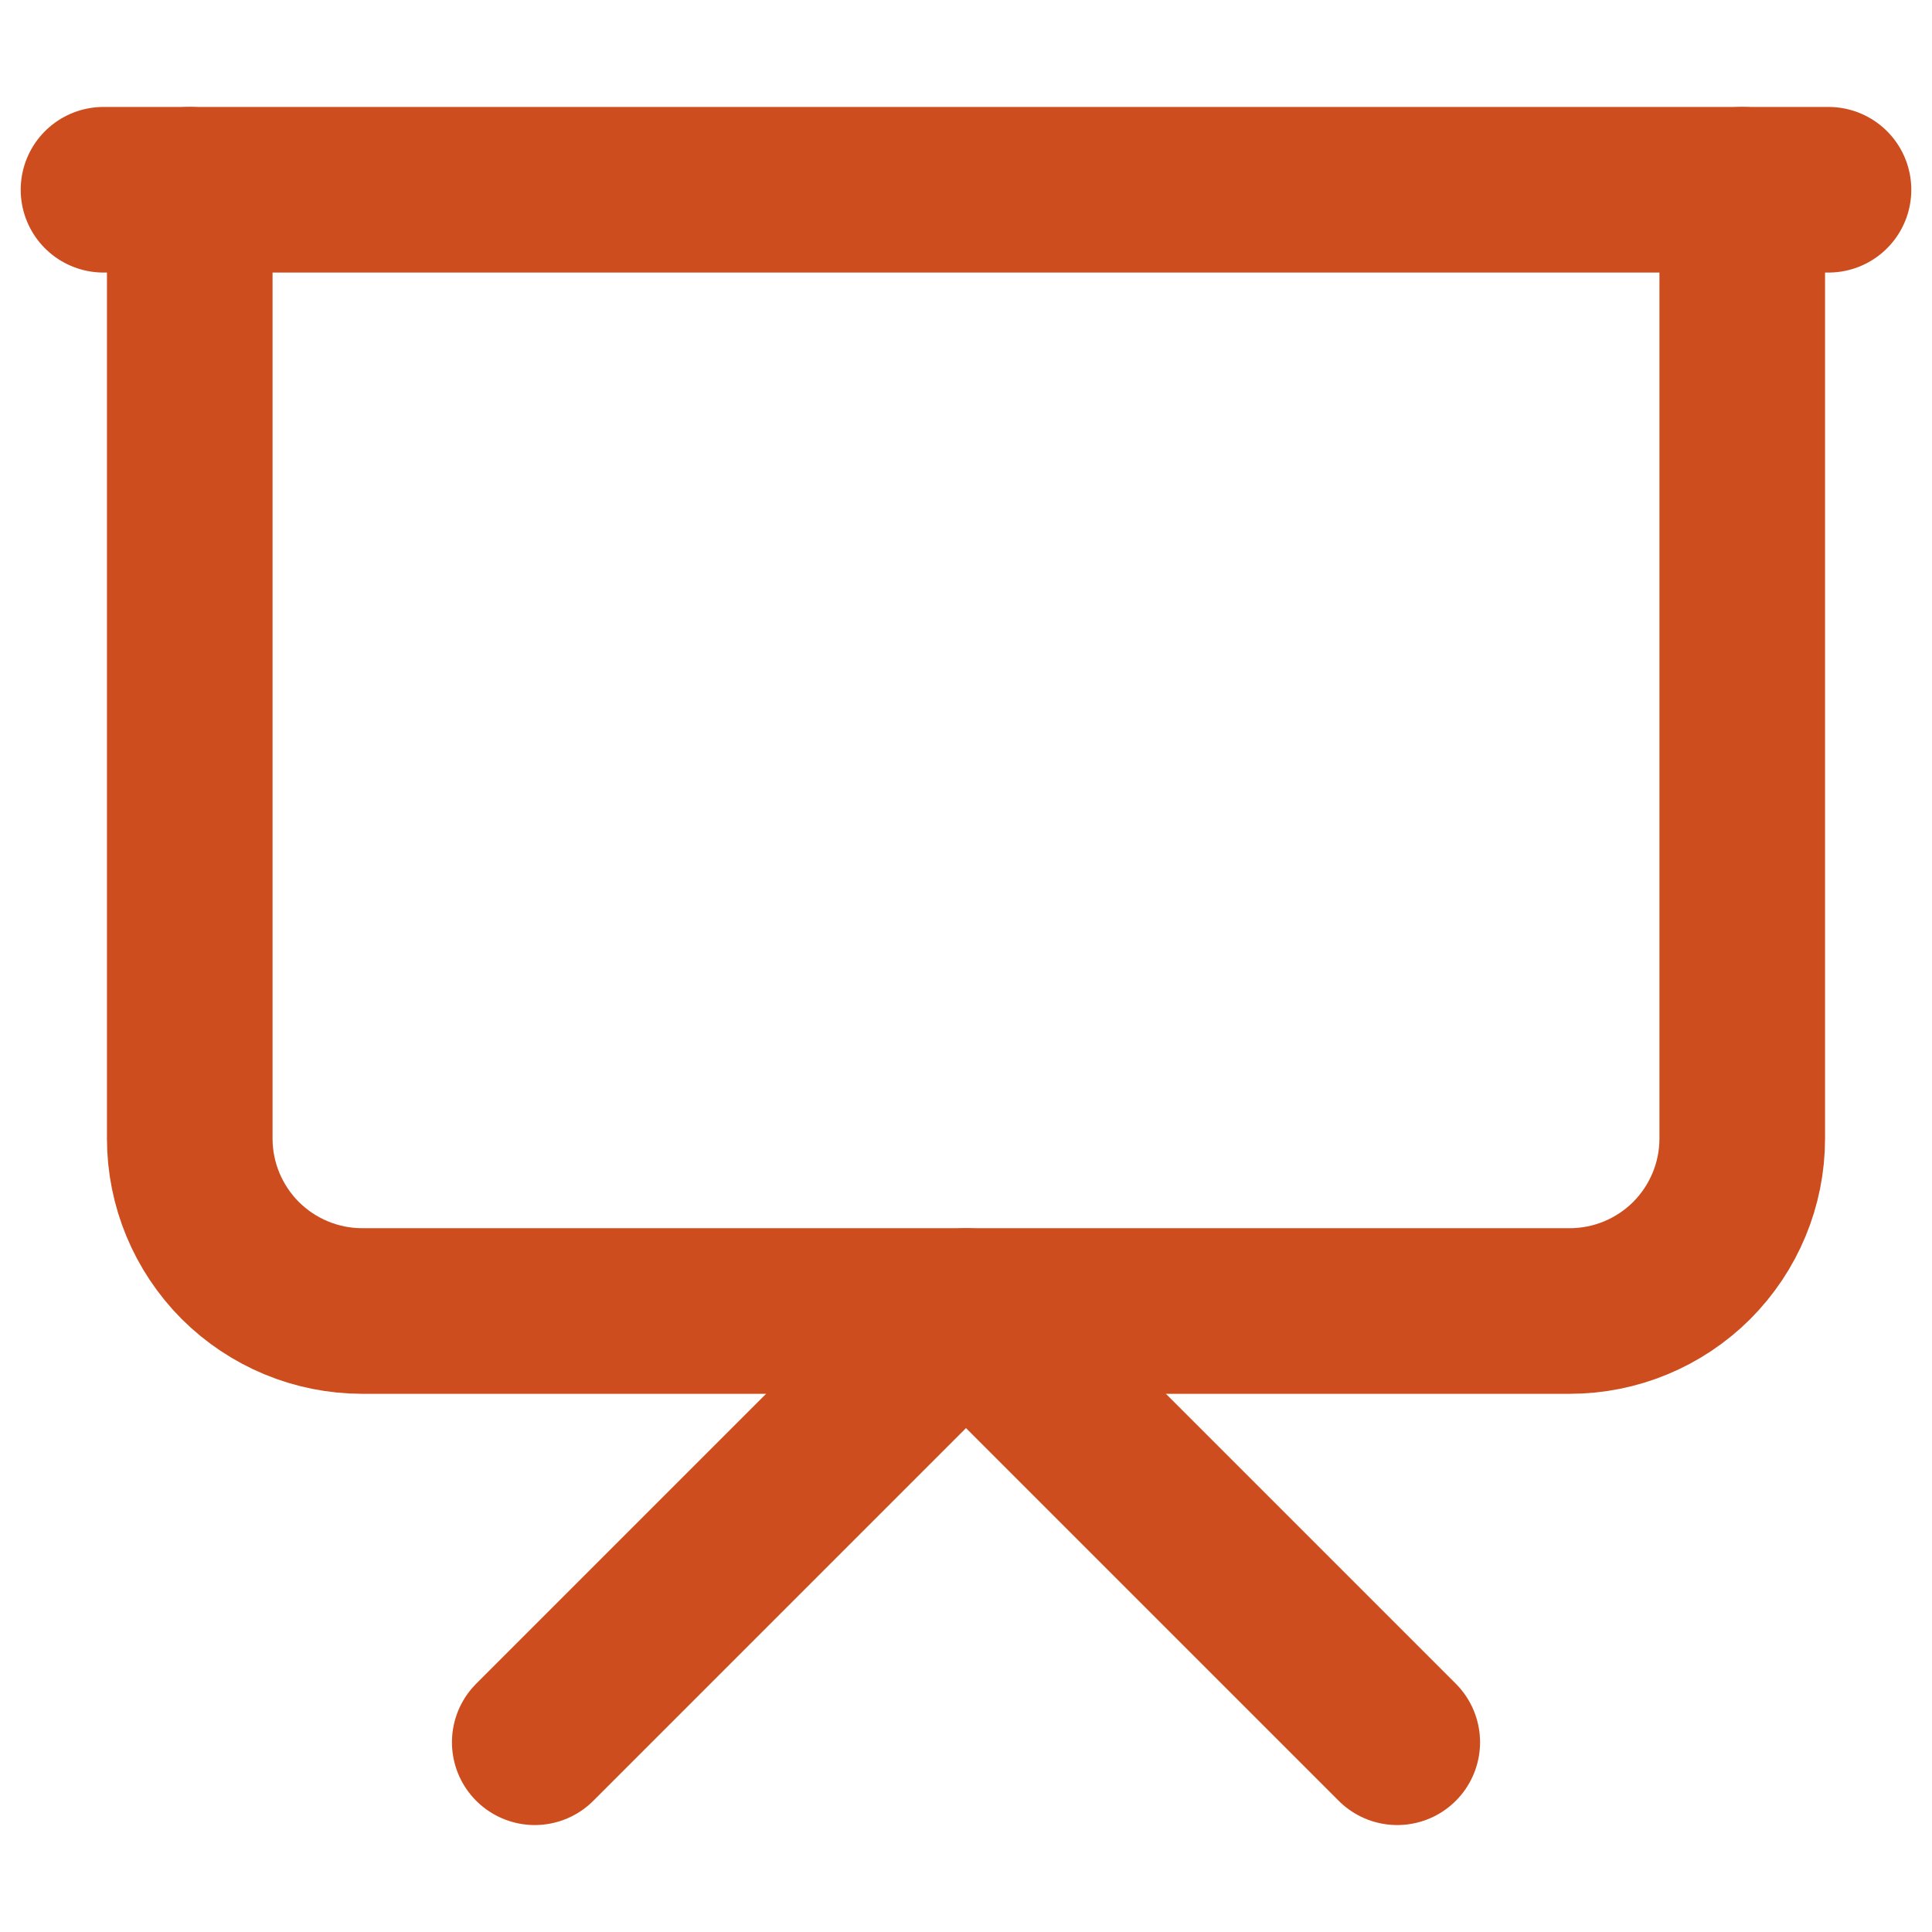 <svg width="14" height="14" viewBox="0 0 14 14" fill="none" xmlns="http://www.w3.org/2000/svg">
    <path d="M0.75 1.375H13.25" stroke="#CD4D1E" stroke-width="1.2" stroke-linecap="round"
        stroke-linejoin="round" />
    <path
        d="M12.625 1.375V8.25C12.625 8.582 12.493 8.899 12.259 9.134C12.024 9.368 11.707 9.5 11.375 9.5H2.625C2.293 9.5 1.976 9.368 1.741 9.134C1.507 8.899 1.375 8.582 1.375 8.25V1.375"
        stroke="#CD4D1E" stroke-width="1.2" stroke-linecap="round" stroke-linejoin="round" />
    <path d="M3.875 12.625L7 9.5L10.125 12.625" stroke="#CD4D1E" stroke-width="1.2"
        stroke-linecap="round" stroke-linejoin="round" />
</svg>
    